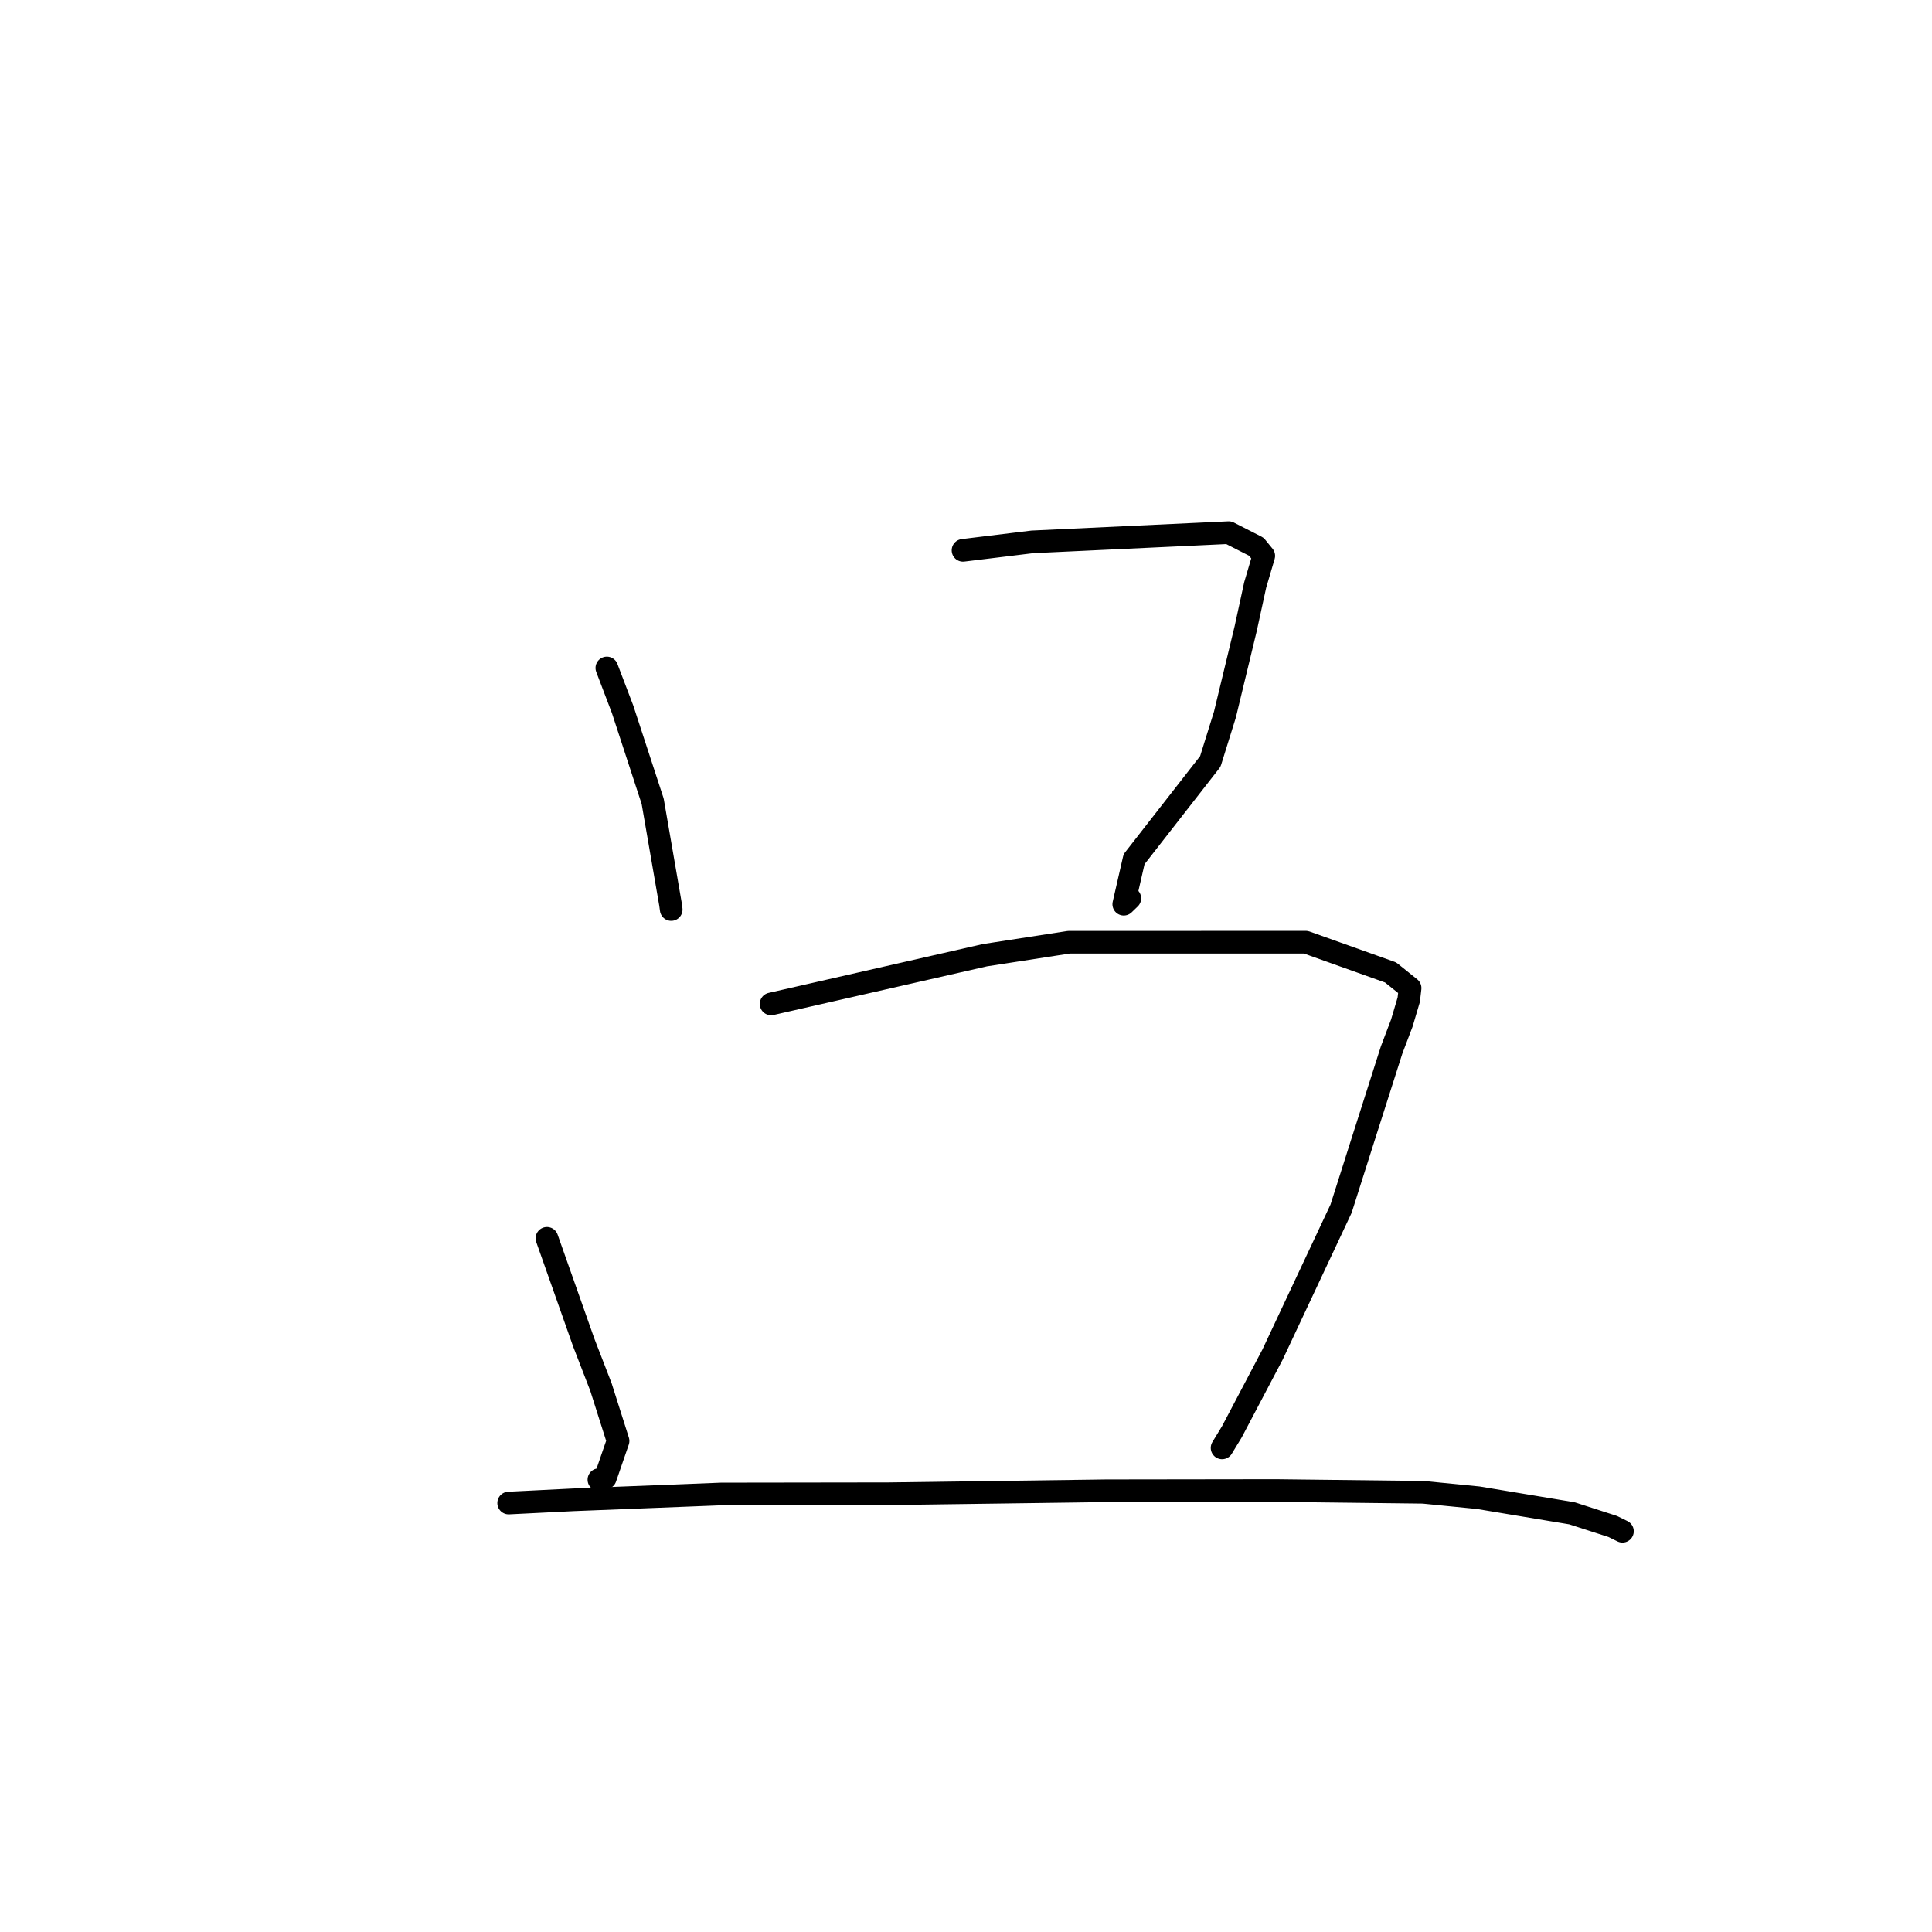 <?xml version="1.0" standalone="no"?>
    <svg width="256" height="256" xmlns="http://www.w3.org/2000/svg" version="1.1">
    <polyline stroke="black" stroke-width="3" stroke-linecap="round" fill="transparent" stroke-linejoin="round" points="80.41 88.508 82.502 94.001 86.482 106.172 88.834 119.766 88.939 120.517 " />
        <polyline stroke="black" stroke-width="3" stroke-linecap="round" fill="transparent" stroke-linejoin="round" points="127.605 72.921 136.784 71.8 162.811 70.576 166.468 72.442 167.366 73.542 167.456 73.653 166.318 77.513 165.062 83.287 162.308 94.686 160.374 100.891 150.269 113.853 148.904 119.812 149.708 119.035 " />
        <polyline stroke="black" stroke-width="3" stroke-linecap="round" fill="transparent" stroke-linejoin="round" points="72.47 164.083 77.355 177.913 79.629 183.792 81.896 190.935 80.207 195.836 79.357 196.064 " />
        <polyline stroke="black" stroke-width="3" stroke-linecap="round" fill="transparent" stroke-linejoin="round" points="102.176 133.026 130.497 126.571 141.625 124.851 173.028 124.845 184.263 128.854 186.845 130.929 186.664 132.472 185.749 135.563 184.395 139.127 180.555 151.172 177.701 160.151 168.621 179.486 163.226 189.728 161.932 191.854 " />
        <polyline stroke="black" stroke-width="3" stroke-linecap="round" fill="transparent" stroke-linejoin="round" points="67.4 199.16 75.972 198.731 95.552 197.959 117.822 197.928 146.597 197.535 169.034 197.505 188.583 197.735 195.877 198.456 208.293 200.521 213.693 202.263 214.856 202.835 214.98 202.896 214.982 202.898 " />
        </svg>